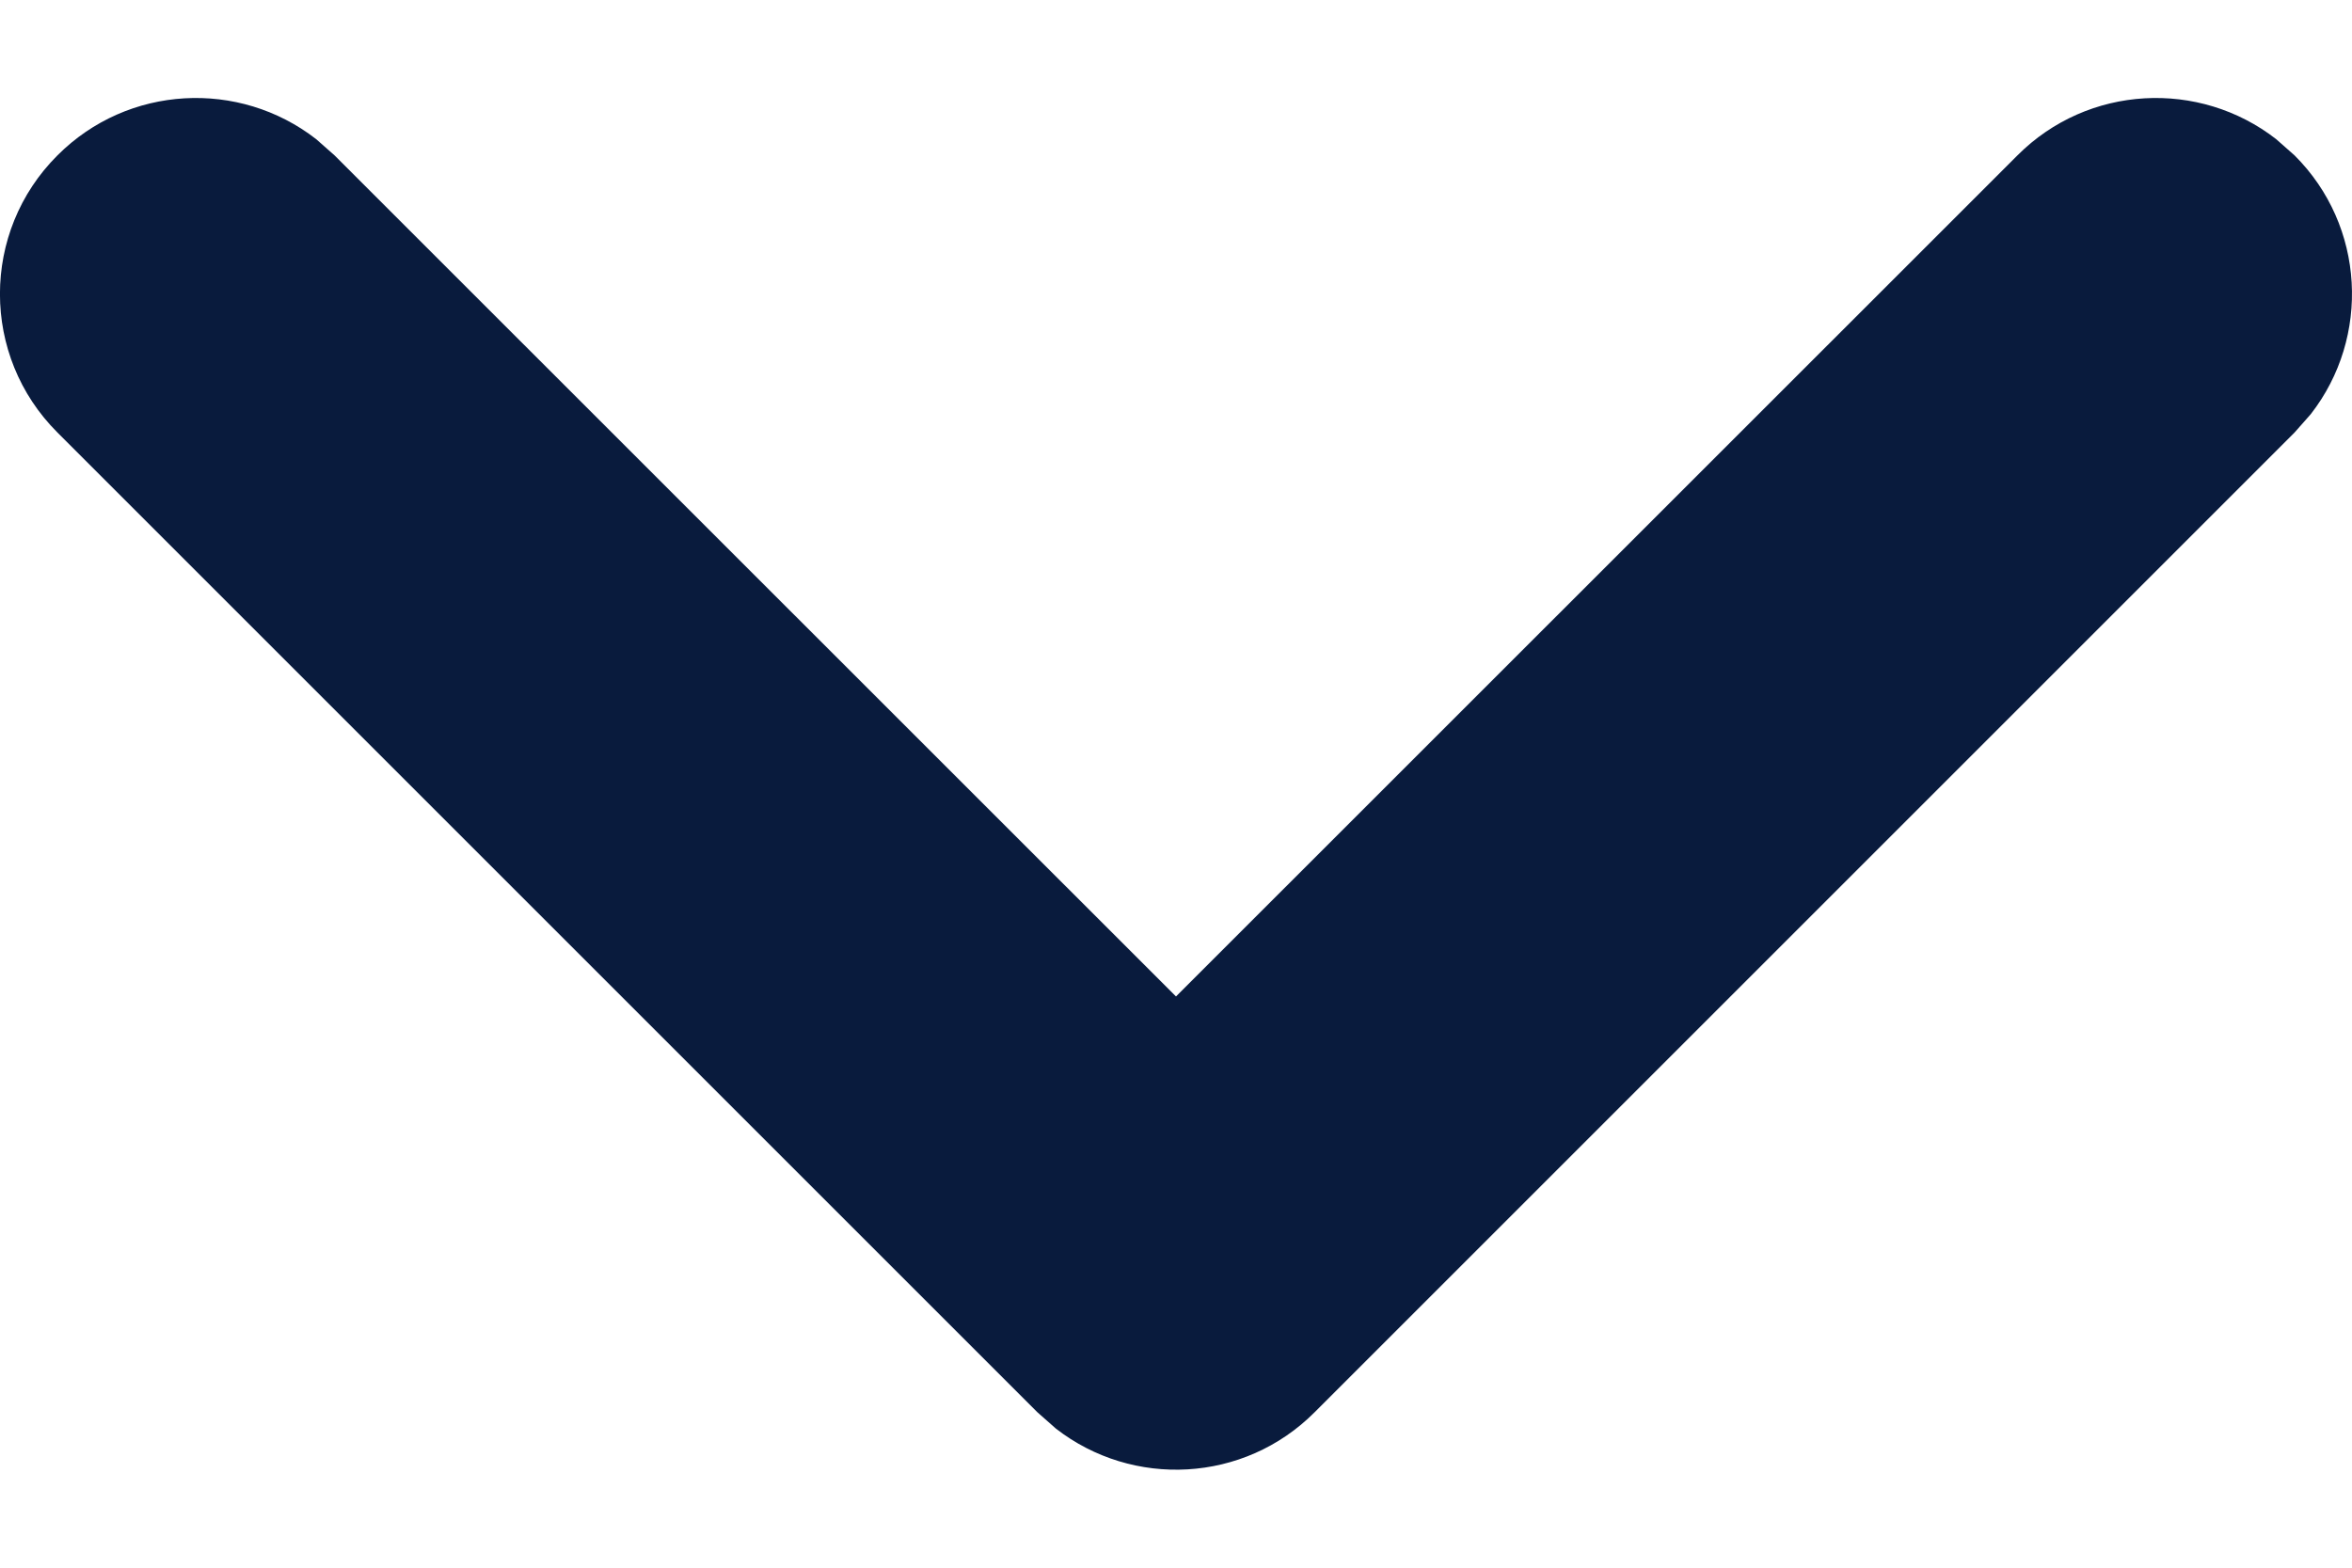 <svg width="12" height="8" viewBox="0 0 12 8" fill="none" xmlns="http://www.w3.org/2000/svg">
<path fill-rule="evenodd" clip-rule="evenodd" d="M0.293 0.793C0.653 0.432 1.221 0.405 1.613 0.71L1.707 0.793L6 5.085L10.293 0.793C10.653 0.432 11.221 0.405 11.613 0.71L11.707 0.793C12.068 1.153 12.095 1.721 11.79 2.113L11.707 2.207L6.707 7.207C6.347 7.568 5.779 7.595 5.387 7.29L5.293 7.207L0.293 2.207C-0.098 1.817 -0.098 1.183 0.293 0.793Z" fill="#091B3D"/>
</svg>
